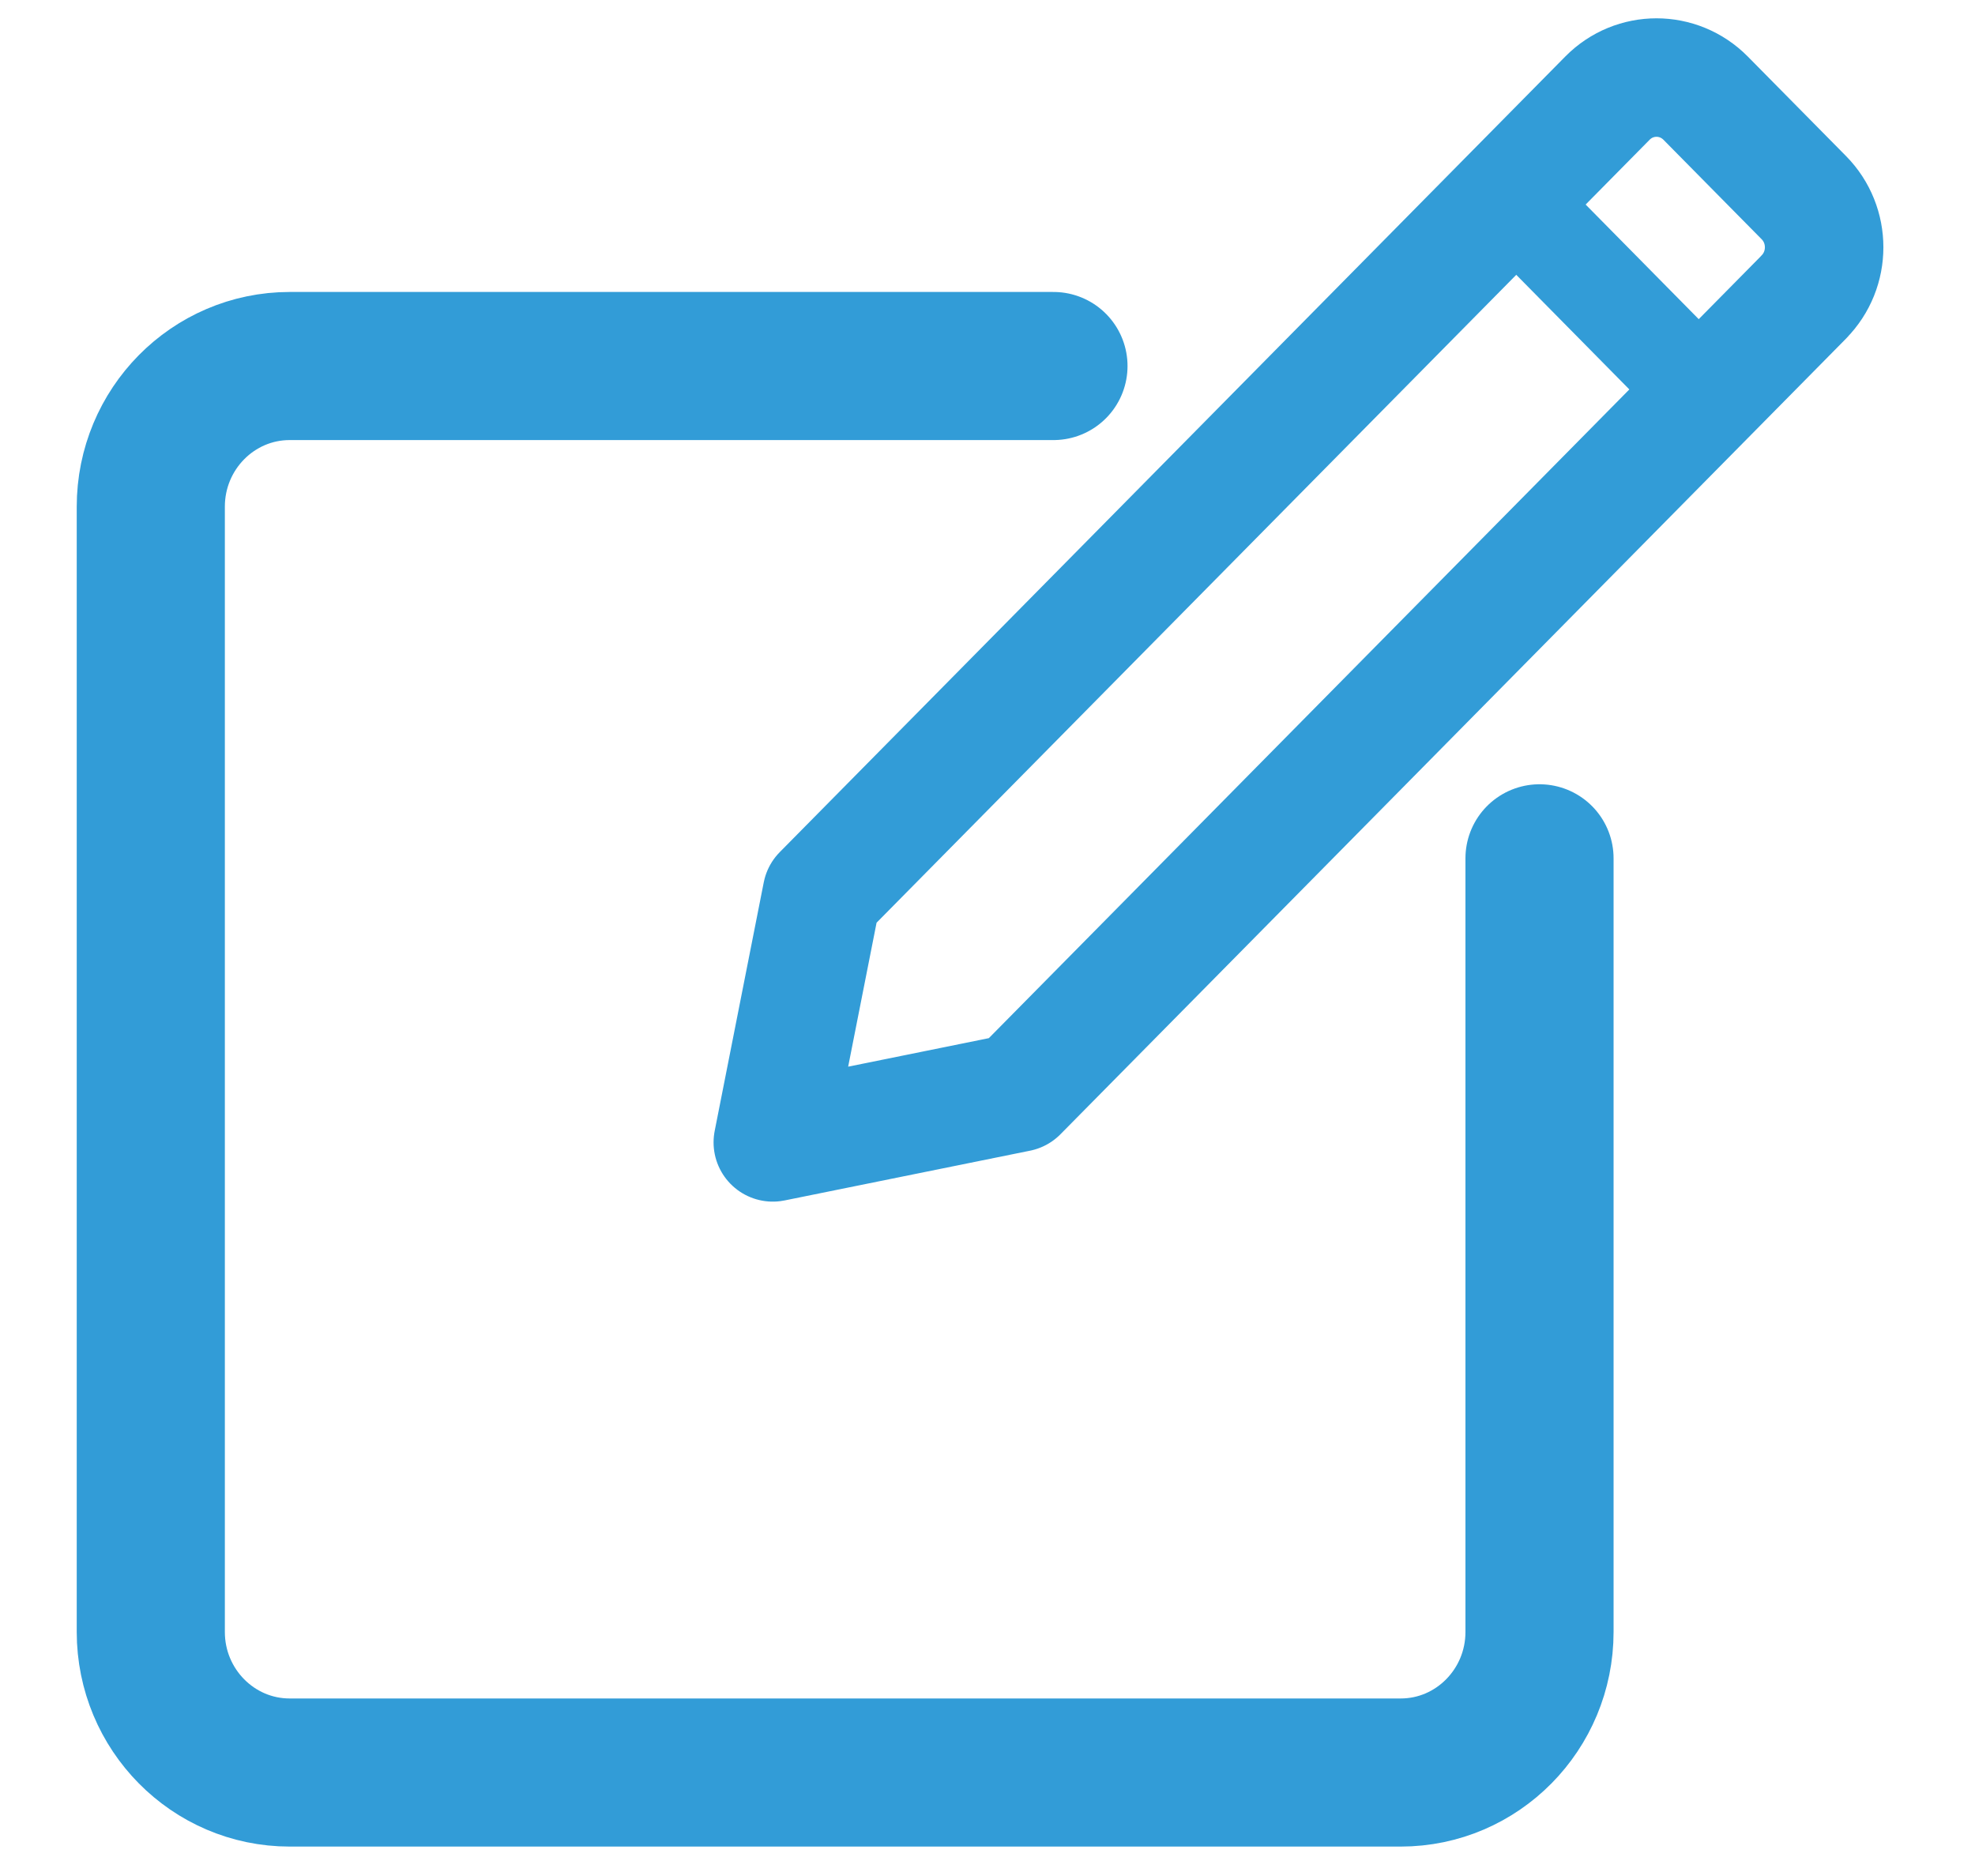 <svg width="20" height="19" viewBox="0 0 20 19" fill="none" xmlns="http://www.w3.org/2000/svg">
<path d="M10.668 3.707H2.934C2.157 3.707 1.527 4.345 1.527 5.132V16.528C1.527 17.314 2.157 17.952 2.934 17.952H14.184C14.96 17.952 15.59 17.314 15.59 16.528V8.693" stroke="#329CD7" stroke-width="1.5" stroke-linecap="round" stroke-linejoin="round"/>
<path d="M18.267 3.008L10.312 11.066L7.826 11.57L8.323 9.052L16.278 0.994C16.552 0.716 16.997 0.716 17.272 0.994L18.266 2.001C18.541 2.279 18.541 2.73 18.266 3.008L18.267 3.008Z" stroke="#329CD7" stroke-width="1.2" stroke-linecap="round" stroke-linejoin="round"/>
<path d="M15.284 2L17.272 4.015" stroke="#329CD7" stroke-linecap="round" stroke-linejoin="round"/>
</svg>
